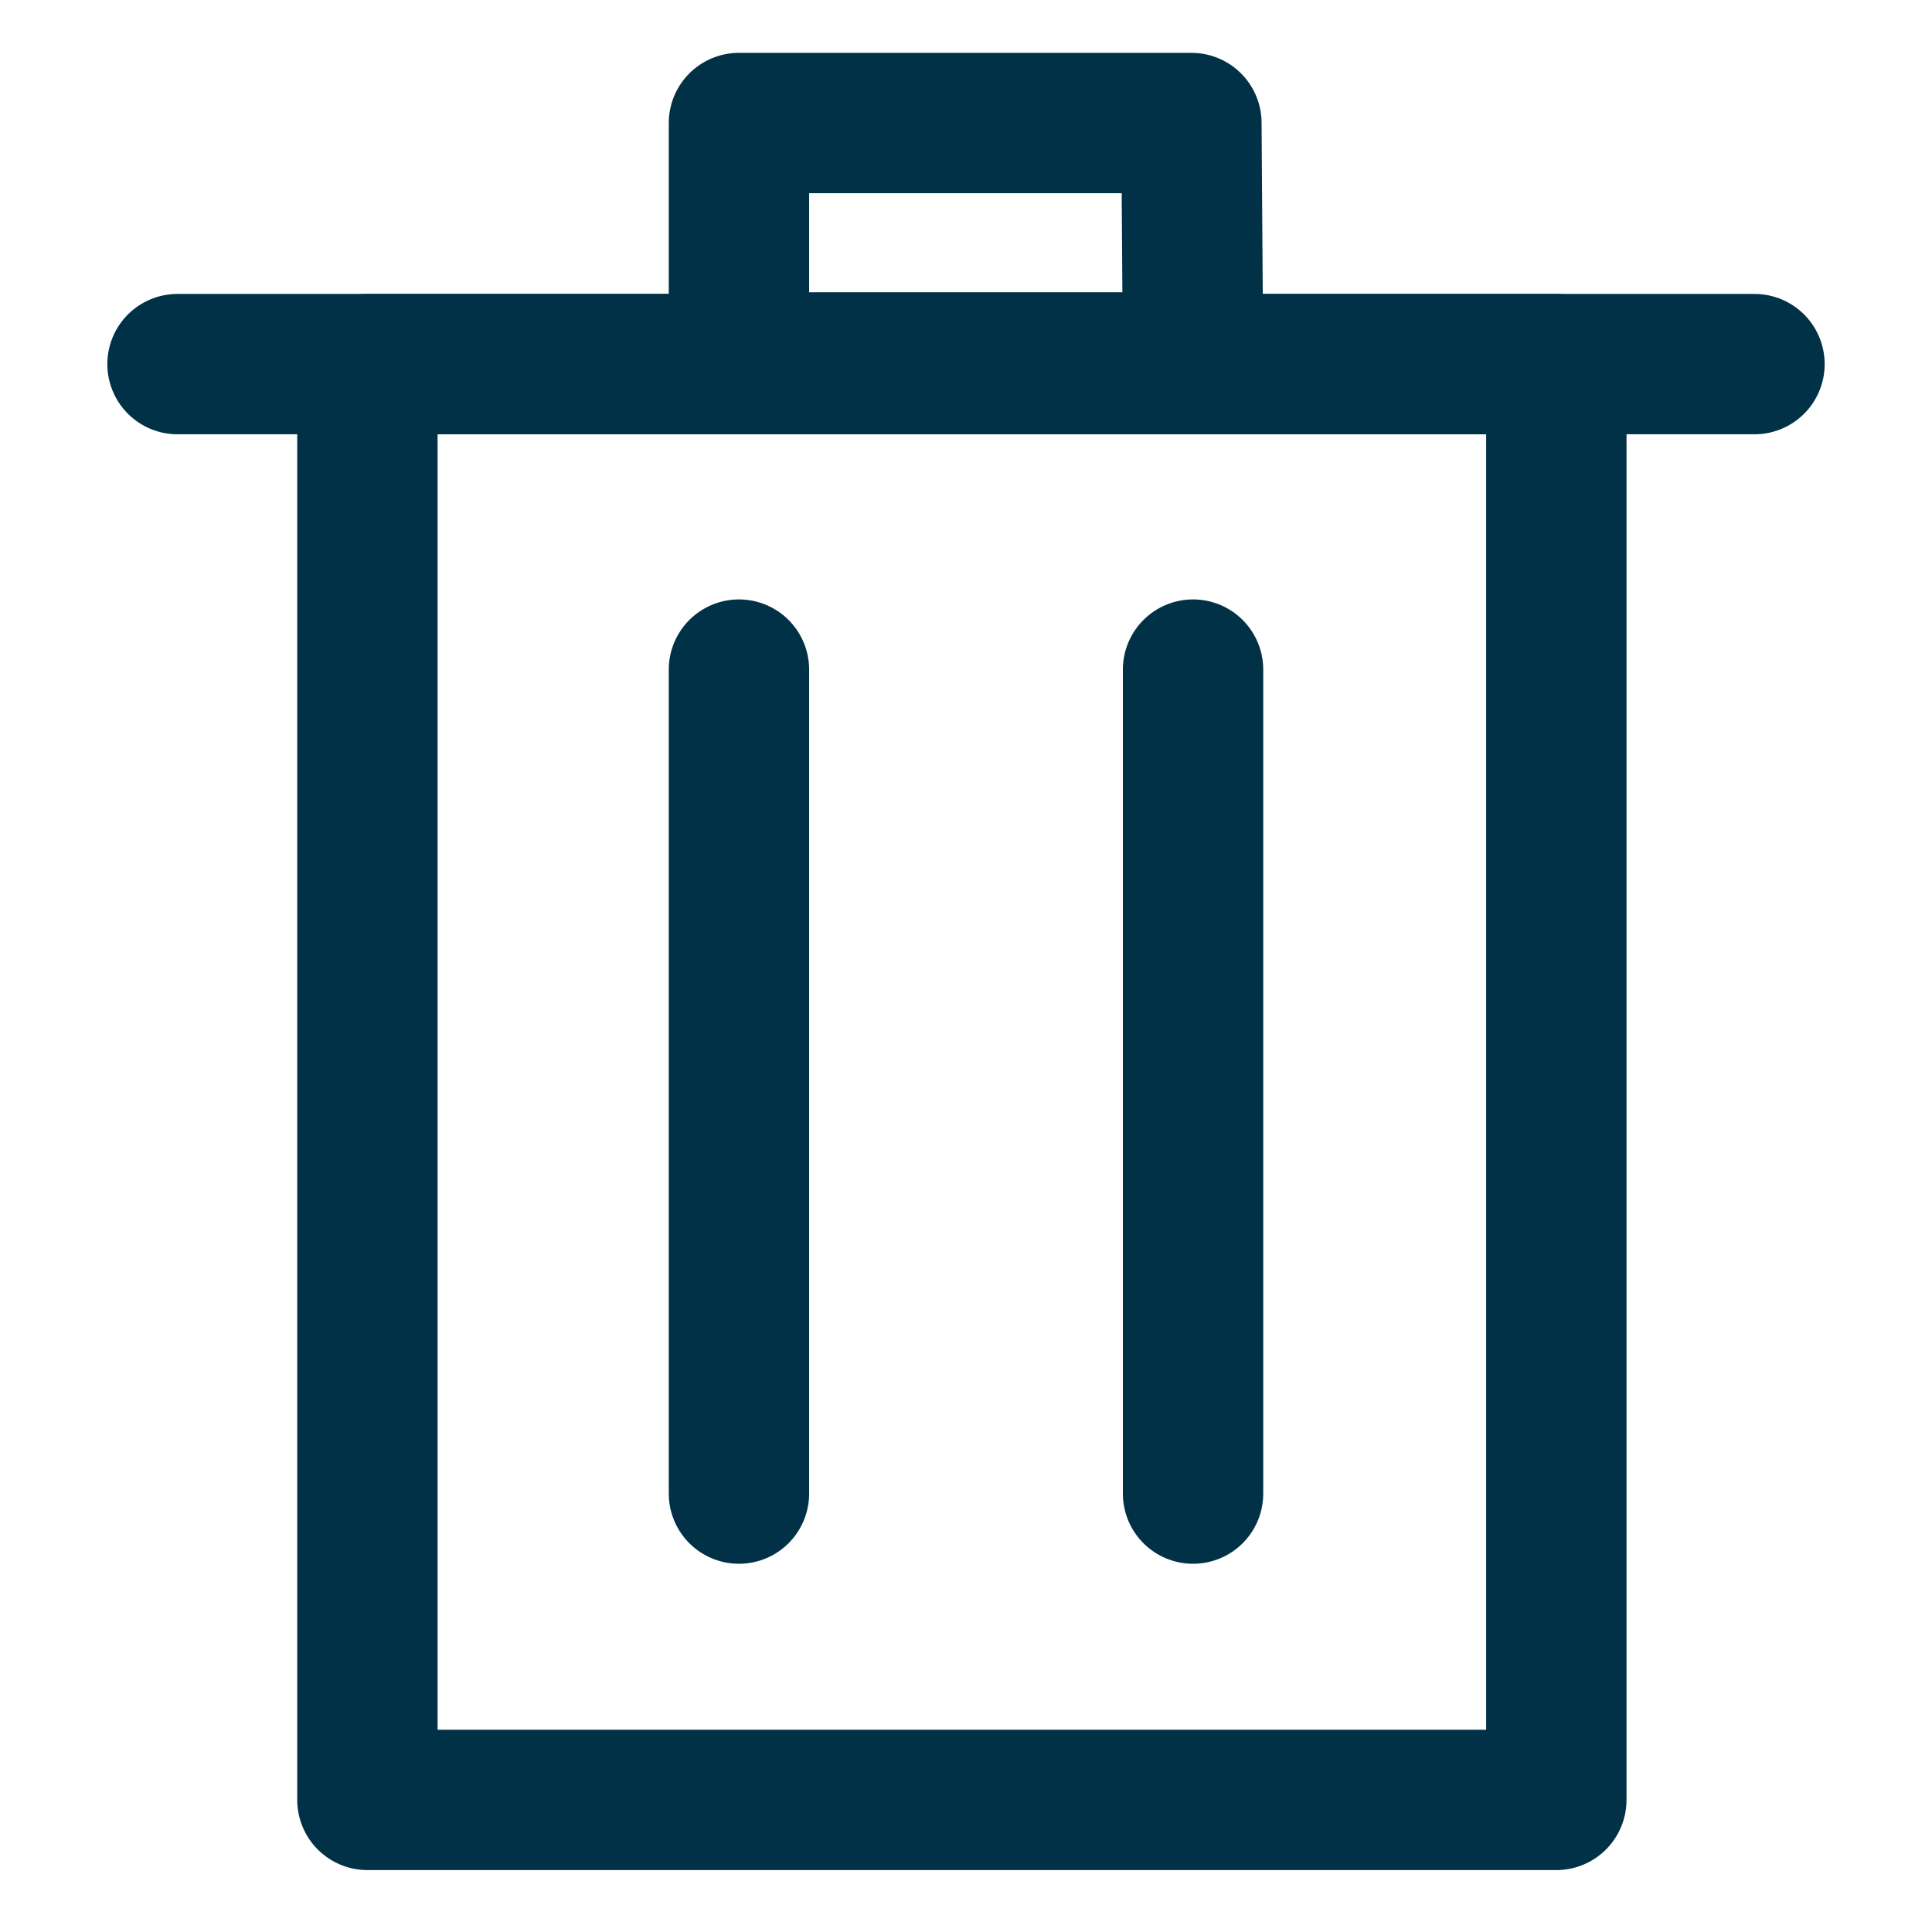 <?xml version="1.0" encoding="utf-8"?>
<!-- Generator: Adobe Illustrator 21.0.0, SVG Export Plug-In . SVG Version: 6.00 Build 0)  -->
<svg version="1.1" id="Layer_1" xmlns="http://www.w3.org/2000/svg" xmlns:xlink="http://www.w3.org/1999/xlink" x="0px" y="0px"
	 viewBox="0 0 234 234" style="enable-background:new 0 0 234 234;" xml:space="preserve">
<style type="text/css">
	.st0{fill:none;stroke:#003146;stroke-width:17;stroke-linecap:round;stroke-linejoin:round;}
</style>
<title>Asset 3</title>
<g>
	<rect x="44.5" y="44.1" class="st0" width="144" height="173.9"/>
	<polygon class="st0" points="144.5,43.9 89.5,43.9 89.5,14.9 144.3,14.9 	"/>
	<line class="st0" x1="21.5" y1="44.1" x2="212.5" y2="44.1"/>
	<line class="st0" x1="144.5" y1="81.1" x2="144.5" y2="180.9"/>
	<line class="st0" x1="89.5" y1="81.1" x2="89.5" y2="180.9"/>
</g>
</svg>
